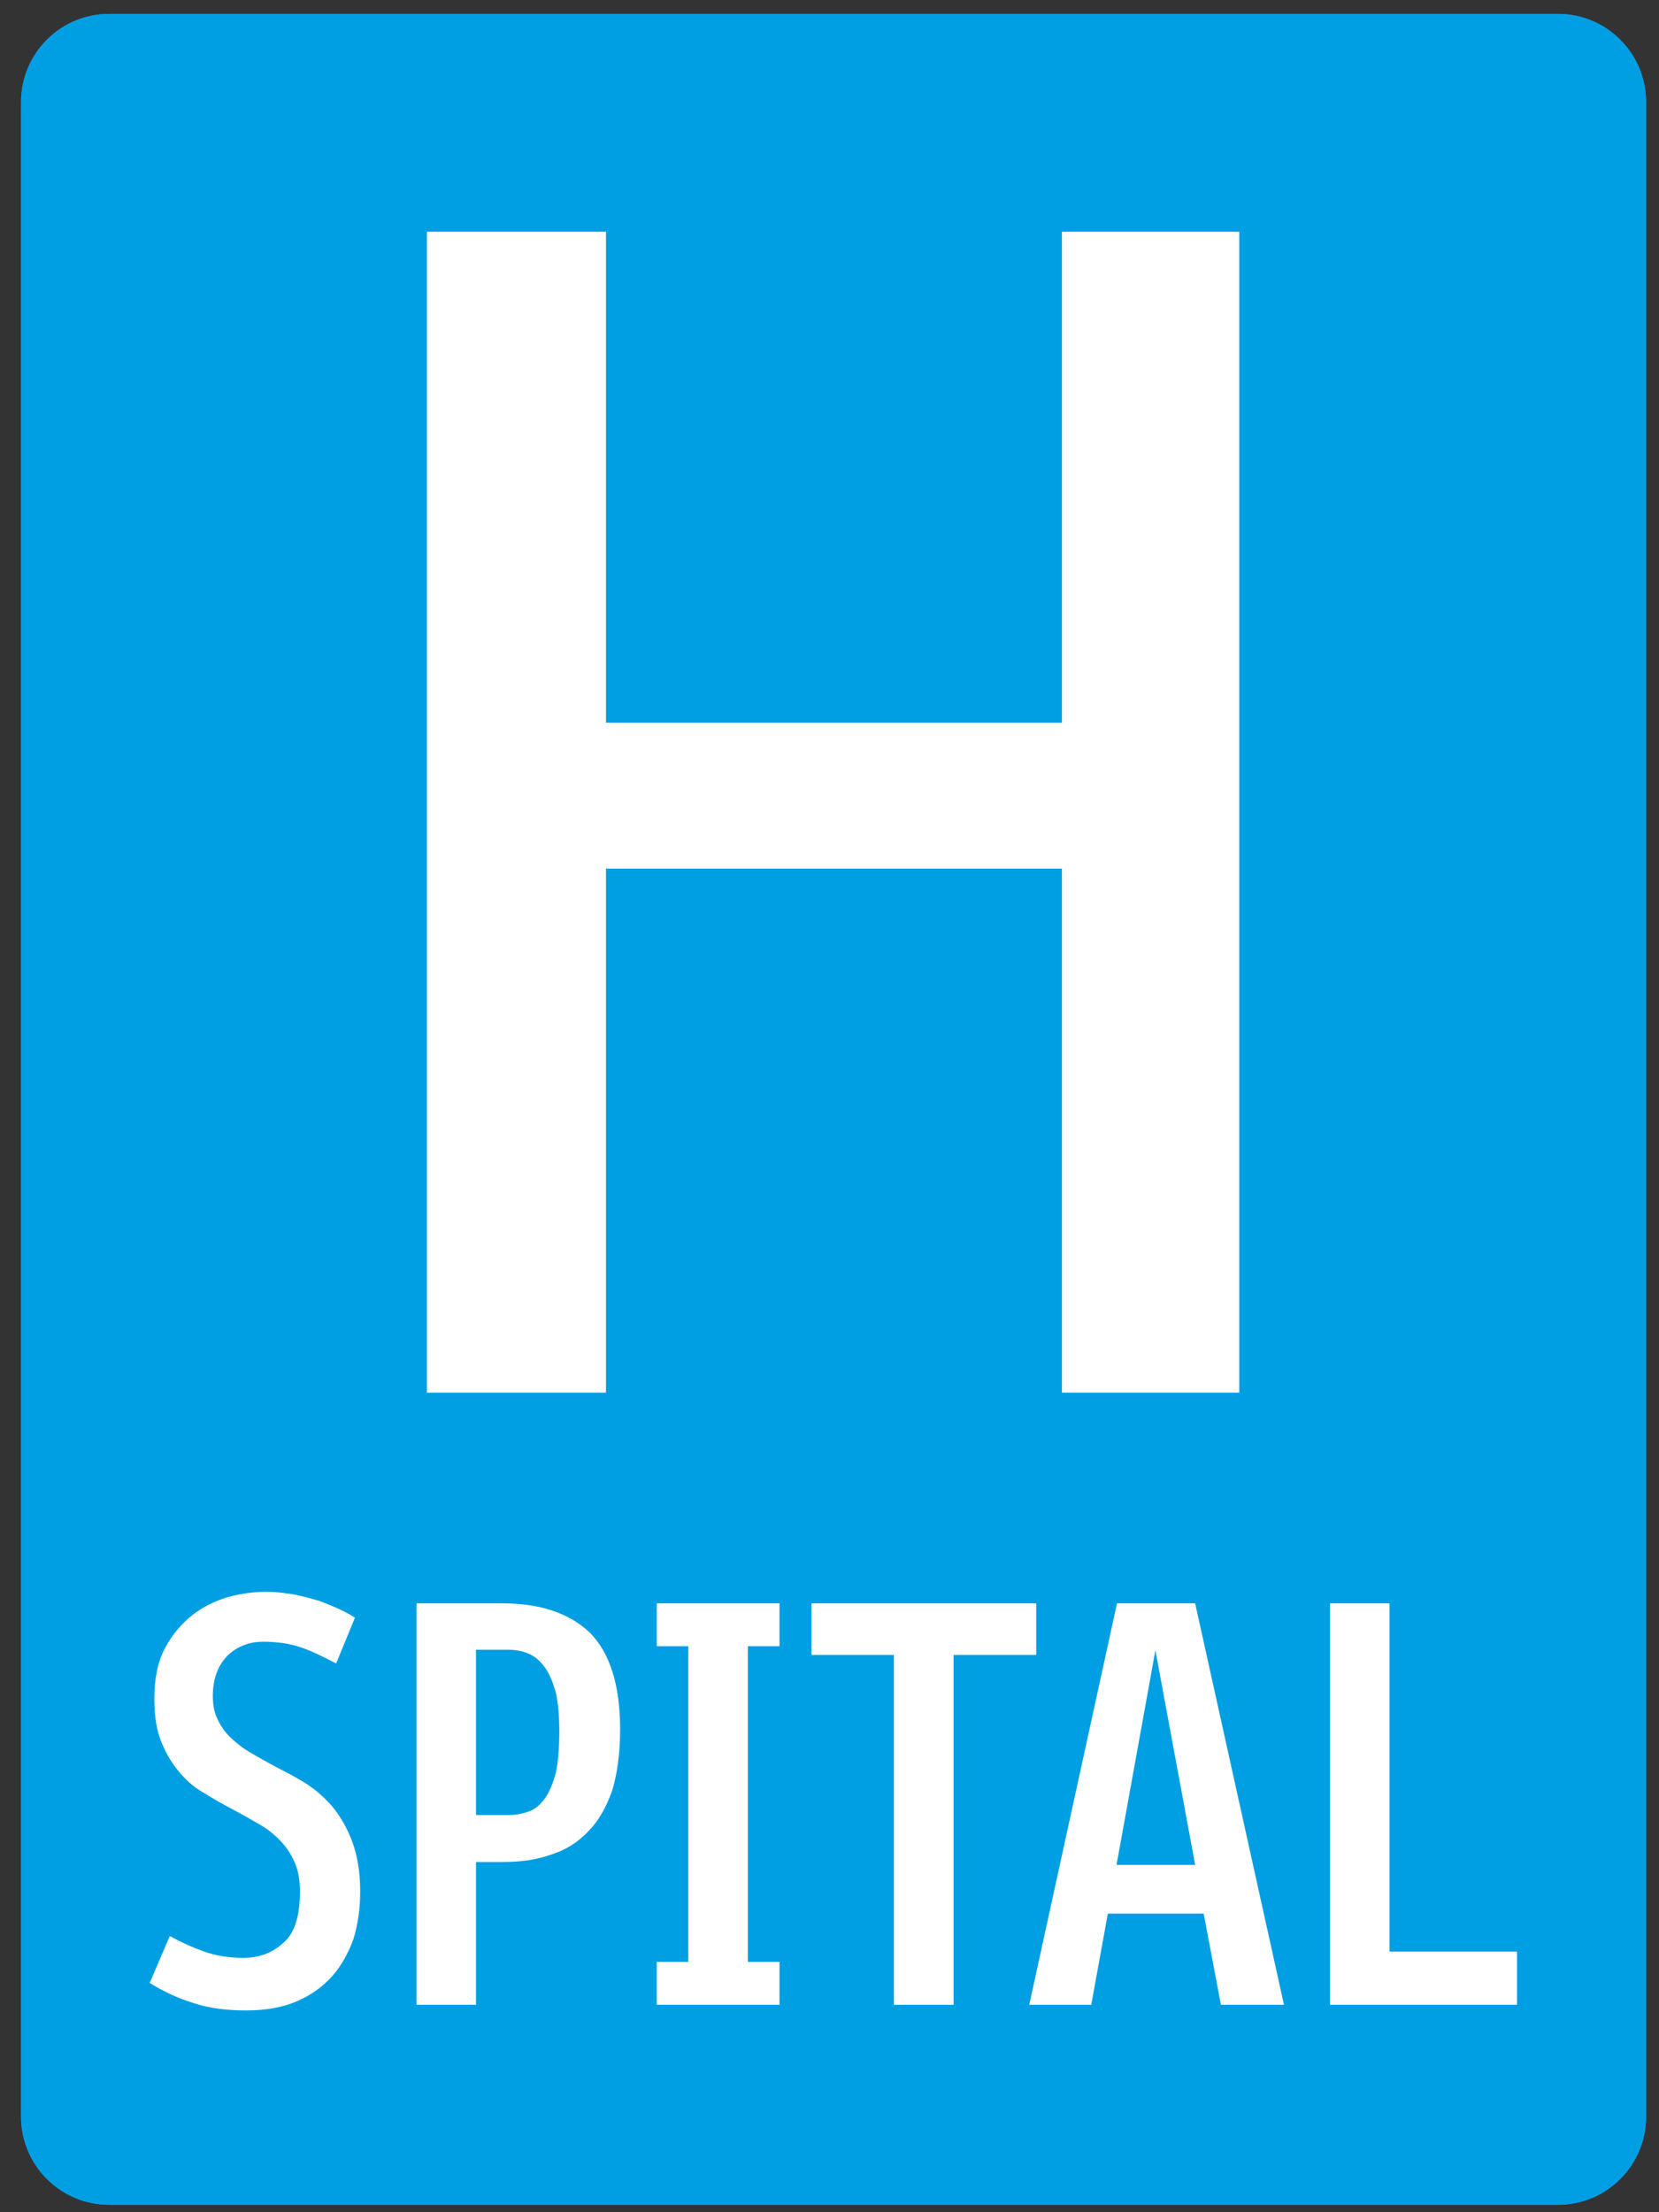 <?xml version="1.0" encoding="utf-8"?>
<!-- Generator: Adobe Illustrator 15.0.2, SVG Export Plug-In . SVG Version: 6.00 Build 0)  -->
<!DOCTYPE svg PUBLIC "-//W3C//DTD SVG 1.1//EN" "http://www.w3.org/Graphics/SVG/1.1/DTD/svg11.dtd">
<svg version="1.1" id="Vrstva_1" xmlns="http://www.w3.org/2000/svg" xmlns:xlink="http://www.w3.org/1999/xlink" x="0px" y="0px"
	 width="900px" height="1200px" viewBox="0 0 900 1200" enable-background="new 0 0 900 1200" xml:space="preserve">
<rect x="0" y="0" width="900" height="1200" fill="#333333" stroke="none"/>
<g>
	<path fill-rule="evenodd" clip-rule="evenodd" fill="#009FE3" d="M11.409,1148.091c0,26.47,21.412,47.906,47.907,47.906h785.791
		c26.48,0,47.894-21.437,47.894-47.906V55.439c0-26.494-21.413-47.912-47.894-47.912H59.316c-26.495,0-47.907,21.418-47.907,47.912
		V1148.091z"/>
	<polygon fill-rule="evenodd" clip-rule="evenodd" fill="#FFFFFF" points="672.304,755.424 672.304,125.69 576.071,125.69 
		576.071,391.979 328.748,391.979 328.748,125.69 231.599,125.69 231.599,755.424 328.748,755.424 328.748,471.167 576.071,471.167 
		576.071,755.424 	"/>
	<path fill-rule="evenodd" clip-rule="evenodd" fill="#FFFFFF" d="M721.534,1087.492h101.449v-28.879h-69.186V869.711h-32.264
		V1087.492z M652.988,1038.02l9.356,49.473h34.213l-48.194-217.781h-42.392l-47.616,217.781h33.636l9.008-49.473H652.988z
		 M605.72,1011.575l21.074-116.406l21.569,116.406H605.72z M517.313,897.698h44.835v-27.987H440.204v27.987h44.739v189.794h32.371
		V897.698z M356.29,1087.492h66.584v-23.279h-17.137V892.978h17.137v-23.267H356.29v23.267h17.124v171.235H356.29V1087.492z
		 M336.419,938.162c0-24.254-5.6-41.68-16.546-52.627c-11.2-10.622-27.074-15.824-47.269-15.824h-46.642v217.781h32.274v-77.46
		h14.62c9.719,0,18.39-1.227,26.169-4.045c7.804-2.433,14.368-6.576,19.968-12.429c5.6-5.588,9.874-13.139,13.054-22.136
		C334.818,962.403,336.419,951.203,336.419,938.162z M303.423,938.74c0,9.393-0.64,16.811-1.855,22.784
		c-1.566,5.854-3.492,10.478-5.937,13.969c-2.481,3.422-5.25,5.903-8.755,7.117c-3.419,1.313-7.454,1.952-11.501,1.952h-17.137
		v-89.682h17.137c4.047,0,8.082,0.625,11.501,2.19c3.505,1.494,6.274,4.034,8.755,7.443c2.445,3.407,4.371,8.079,5.937,13.68
		C302.783,923.794,303.423,930.719,303.423,938.74z M131.921,1062.034c-7.793,0-14.946-1.229-21.184-3.421
		c-6.179-2.191-12.404-5.01-18.631-8.43l-10.91,25.471c7.78,4.733,15.571,8.431,23.941,10.946
		c8.418,2.745,17.775,3.951,28.386,3.951c10.223,0,19.618-1.555,27.396-4.913c7.804-3.409,13.982-7.781,19.245-13.633
		c5.009-5.601,8.755-12.465,11.585-20.256c2.42-7.78,3.649-16.499,3.649-25.556c0-10.862-1.555-19.87-4.384-27.36
		c-2.77-7.456-6.467-13.693-10.851-19.052c-4.625-5.204-9.647-9.586-15.247-12.982c-5.587-3.469-11.188-6.237-16.546-9.068
		c-3.999-2.181-8.022-4.371-12.067-6.804c-3.998-2.192-7.502-4.975-10.575-7.804c-3.155-2.771-5.6-6.239-7.441-9.983
		c-1.952-3.746-2.831-8.033-2.831-13.044c0-9.645,2.831-16.798,8.094-22.158c5.25-4.961,11.825-7.393,19.22-7.393
		c7.551,0,14.355,0.926,20.593,3.105c6.225,2.096,12.417,5.274,18.98,8.671l10.223-24.833c-2.131-1.312-4.625-2.828-8.02-4.382
		c-3.409-1.602-7.153-3.156-11.2-4.674c-4.384-1.301-9.009-2.527-13.73-3.492c-4.913-0.843-9.935-1.468-15.245-1.468
		c-6.466,0-13.367,0.866-20.484,2.77c-7.153,2.19-13.73,5.263-19.631,9.935c-5.924,4.733-10.897,10.563-14.692,17.763
		c-3.986,7.407-5.829,16.512-5.829,27.373c0,9.646,1.206,17.427,3.975,24.002c2.577,6.479,5.996,11.825,9.984,16.45
		c4.034,4.636,8.418,8.431,13.679,11.2c4.962,3.179,9.984,5.949,15.332,8.768c4.624,2.433,9.02,5.009,13.295,7.454
		c4.371,2.42,8.128,5.25,11.524,8.768c3.42,3.407,5.95,7.056,8.092,11.776c2.18,4.674,3.108,9.936,3.108,16.463
		c0,12.802-2.771,22.146-8.708,27.409C148.13,1059.204,140.676,1062.034,131.921,1062.034z"/>
	<path fill-rule="evenodd" clip-rule="evenodd" fill="#009FE3" d="M11.409,1148.091c0,26.47,21.412,47.906,47.907,47.906h785.791
		c26.48,0,47.894-21.437,47.894-47.906V55.439c0-26.494-21.413-47.912-47.894-47.912H59.316c-26.495,0-47.907,21.418-47.907,47.912
		V1148.091z"/>
	<polygon fill-rule="evenodd" clip-rule="evenodd" fill="#FFFFFF" points="672.304,755.424 672.304,125.69 576.071,125.69 
		576.071,391.979 328.748,391.979 328.748,125.69 231.599,125.69 231.599,755.424 328.748,755.424 328.748,471.167 576.071,471.167 
		576.071,755.424 	"/>
	<path fill-rule="evenodd" clip-rule="evenodd" fill="#FFFFFF" d="M721.534,1087.492h101.449v-28.879h-69.186V869.711h-32.264
		V1087.492z M652.988,1038.02l9.356,49.473h34.213l-48.194-217.781h-42.392l-47.616,217.781h33.636l9.008-49.473H652.988z
		 M605.72,1011.575l21.074-116.406l21.569,116.406H605.72z M517.313,897.698h44.835v-27.987H440.204v27.987h44.739v189.794h32.371
		V897.698z M356.29,1087.492h66.584v-23.279h-17.137V892.978h17.137v-23.267H356.29v23.267h17.124v171.235H356.29V1087.492z
		 M336.419,938.162c0-24.254-5.6-41.68-16.546-52.627c-11.2-10.622-27.074-15.824-47.269-15.824h-46.642v217.781h32.274v-77.46
		h14.62c9.719,0,18.39-1.227,26.169-4.045c7.804-2.433,14.368-6.576,19.968-12.429c5.6-5.588,9.874-13.139,13.054-22.136
		C334.818,962.403,336.419,951.203,336.419,938.162z M303.423,938.74c0,9.393-0.64,16.811-1.855,22.784
		c-1.566,5.854-3.492,10.478-5.937,13.969c-2.481,3.422-5.25,5.903-8.755,7.117c-3.419,1.313-7.454,1.952-11.501,1.952h-17.137
		v-89.682h17.137c4.047,0,8.082,0.625,11.501,2.19c3.505,1.494,6.274,4.034,8.755,7.443c2.445,3.407,4.371,8.079,5.937,13.68
		C302.783,923.794,303.423,930.719,303.423,938.74z M131.921,1062.034c-7.793,0-14.946-1.229-21.184-3.421
		c-6.179-2.191-12.404-5.01-18.631-8.43l-10.91,25.471c7.78,4.733,15.571,8.431,23.941,10.946
		c8.418,2.745,17.775,3.951,28.386,3.951c10.223,0,19.618-1.555,27.396-4.913c7.804-3.409,13.982-7.781,19.245-13.633
		c5.009-5.601,8.755-12.465,11.585-20.256c2.42-7.78,3.649-16.499,3.649-25.556c0-10.862-1.555-19.87-4.384-27.36
		c-2.77-7.456-6.467-13.693-10.851-19.052c-4.625-5.204-9.647-9.586-15.247-12.982c-5.587-3.469-11.188-6.237-16.546-9.068
		c-3.999-2.181-8.022-4.371-12.067-6.804c-3.998-2.192-7.502-4.975-10.575-7.804c-3.155-2.771-5.6-6.239-7.441-9.983
		c-1.952-3.746-2.831-8.033-2.831-13.044c0-9.645,2.831-16.798,8.094-22.158c5.25-4.961,11.825-7.393,19.22-7.393
		c7.551,0,14.355,0.926,20.593,3.105c6.225,2.096,12.417,5.274,18.98,8.671l10.223-24.833c-2.131-1.312-4.625-2.828-8.02-4.382
		c-3.409-1.602-7.153-3.156-11.2-4.674c-4.384-1.301-9.009-2.527-13.73-3.492c-4.913-0.843-9.935-1.468-15.245-1.468
		c-6.466,0-13.367,0.866-20.484,2.77c-7.153,2.19-13.73,5.263-19.631,9.935c-5.924,4.733-10.897,10.563-14.692,17.763
		c-3.986,7.407-5.829,16.512-5.829,27.373c0,9.646,1.206,17.427,3.975,24.002c2.577,6.479,5.996,11.825,9.984,16.45
		c4.034,4.636,8.418,8.431,13.679,11.2c4.962,3.179,9.984,5.949,15.332,8.768c4.624,2.433,9.02,5.009,13.295,7.454
		c4.371,2.42,8.128,5.25,11.524,8.768c3.42,3.407,5.95,7.056,8.092,11.776c2.18,4.674,3.108,9.936,3.108,16.463
		c0,12.802-2.771,22.146-8.708,27.409C148.13,1059.204,140.676,1062.034,131.921,1062.034z"/>
</g>
</svg>
